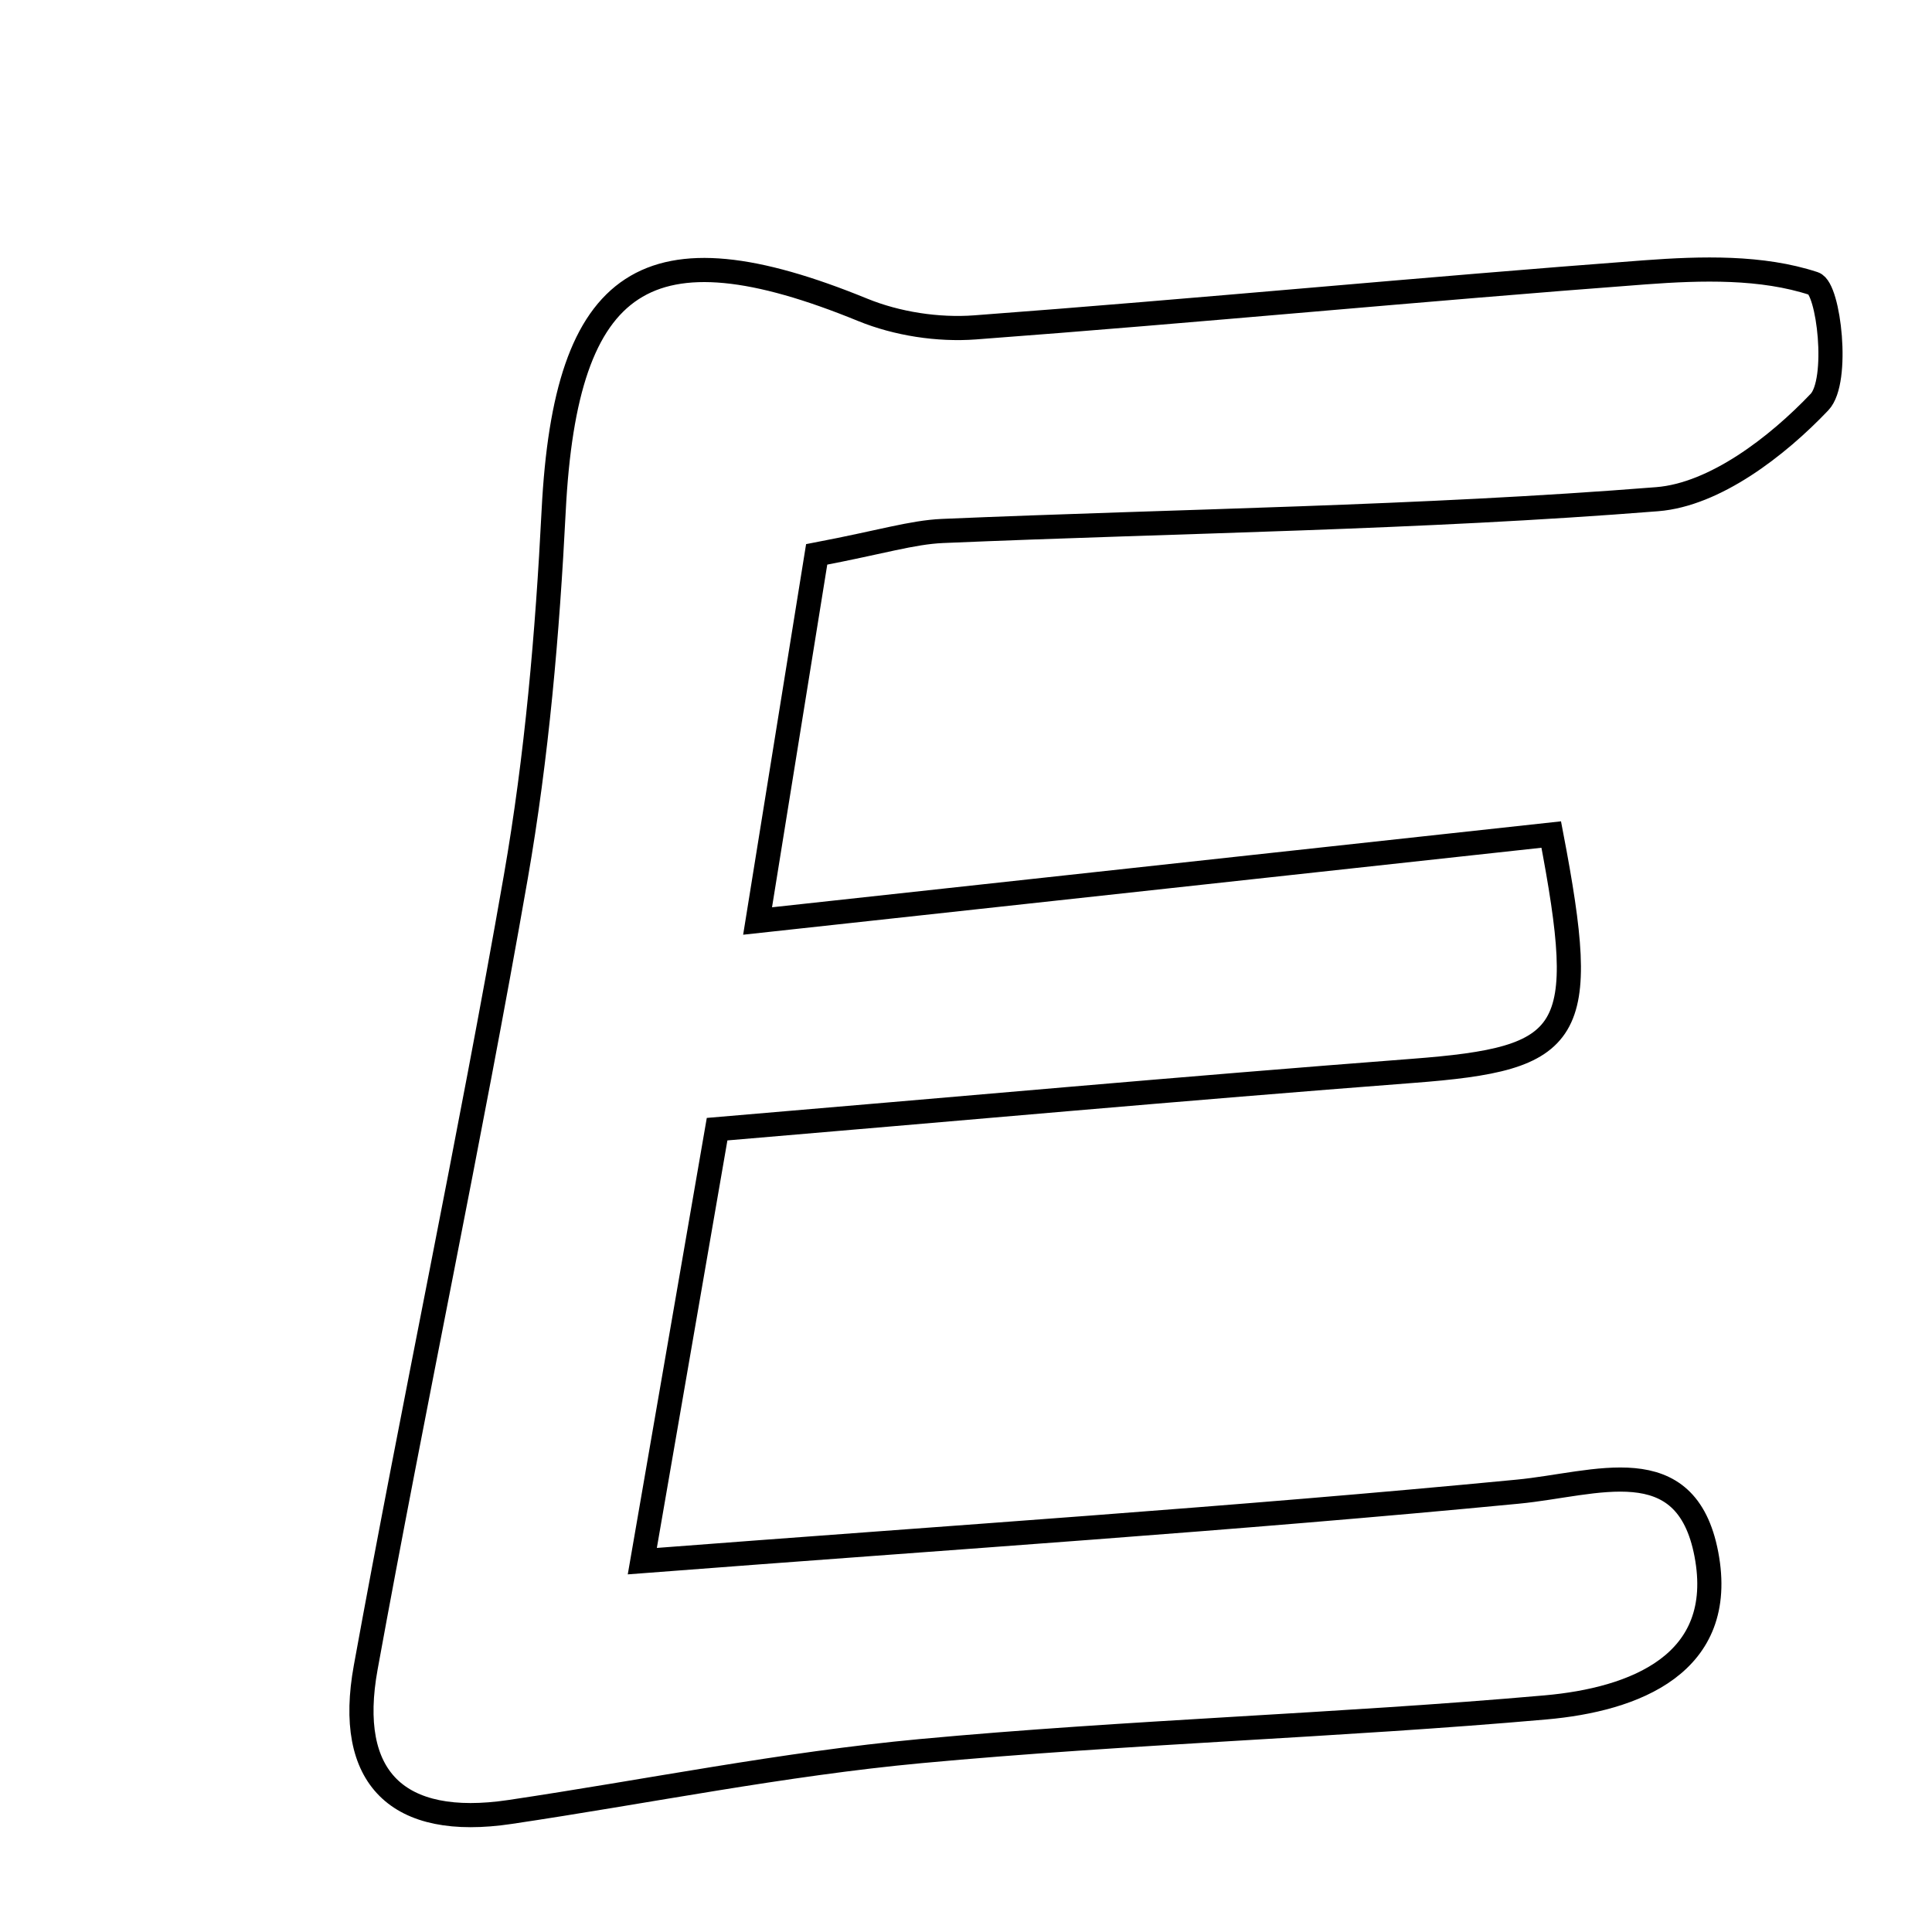<svg xmlns="http://www.w3.org/2000/svg" viewBox="0.0 0.0 24.0 24.0" height="200px" width="200px"><path fill="none" stroke="black" stroke-width=".3" stroke-opacity="1.0"  filling="0" d="M20.435 3.383 C21.137 3.331 21.886 3.31 22.532 3.523 C22.718 3.584 22.852 4.733 22.602 4.995 C22.074 5.55 21.301 6.144 20.587 6.201 C17.635 6.436 14.668 6.47 11.707 6.596 C11.329 6.613 10.956 6.732 10.145 6.887 C9.907 8.361 9.687 9.727 9.411 11.441 C12.942 11.056 16.124 10.71 19.27 10.367 C19.75 12.875 19.553 13.15 17.545 13.303 C14.694 13.521 11.847 13.779 8.908 14.027 C8.595 15.835 8.325 17.393 7.979 19.393 C11.832 19.097 15.348 18.868 18.854 18.53 C19.826 18.437 20.944 17.983 21.197 19.306 C21.458 20.674 20.3 21.113 19.199 21.21 C16.615 21.438 14.018 21.513 11.436 21.753 C9.727 21.912 8.035 22.256 6.335 22.509 C4.934 22.718 4.293 22.084 4.543 20.714 C5.139 17.437 5.834 14.178 6.407 10.897 C6.669 9.397 6.801 7.865 6.878 6.342 C7.027 3.427 8.041 2.755 10.717 3.849 C11.143 4.023 11.652 4.101 12.111 4.067 C14.887 3.86 17.659 3.591 20.435 3.383"></path></svg>